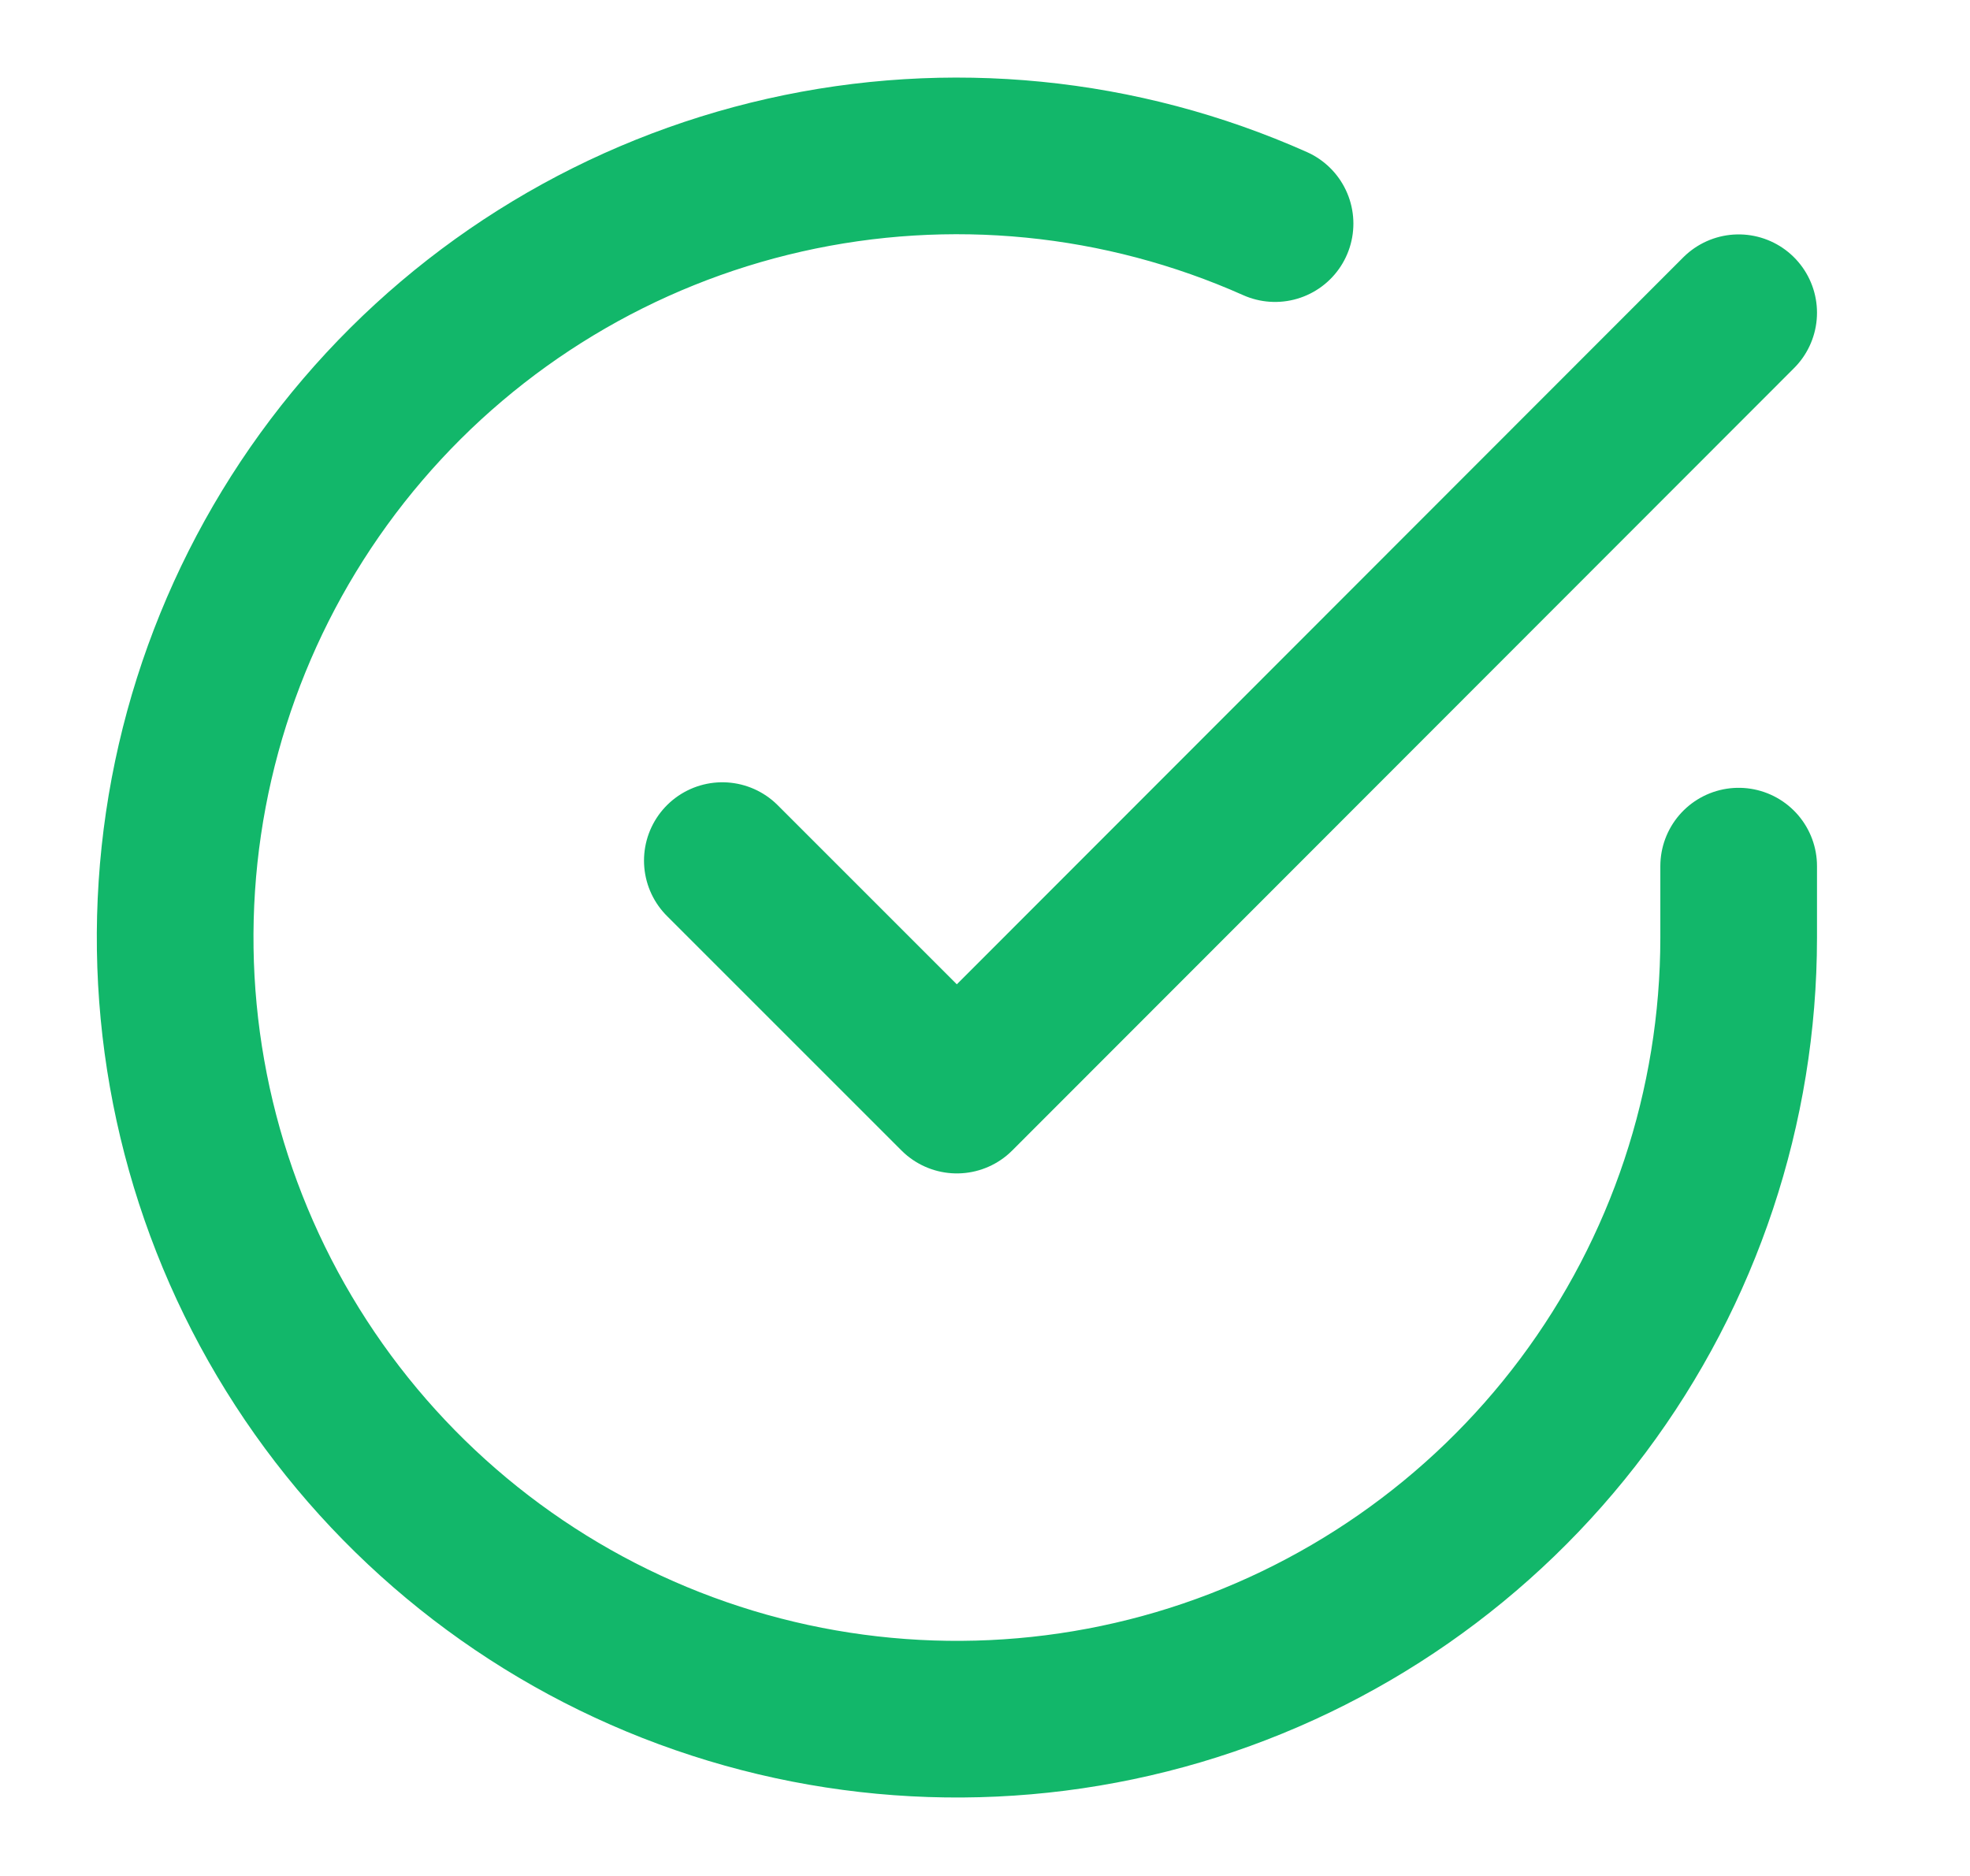 <svg xmlns="http://www.w3.org/2000/svg" width="21" height="20" viewBox="0 0 21 20" fill="none">
<path d="M18.534 9.234V10C18.533 11.797 17.951 13.546 16.875 14.985C15.799 16.424 14.286 17.477 12.563 17.987C10.84 18.496 8.998 18.435 7.312 17.812C5.627 17.19 4.187 16.039 3.209 14.531C2.231 13.024 1.767 11.24 1.885 9.447C2.003 7.654 2.698 5.947 3.866 4.581C5.033 3.215 6.611 2.263 8.364 1.867C10.117 1.471 11.95 1.652 13.592 2.384M18.534 3.334L10.2 11.675L7.7 9.175" stroke="#12B76A" stroke-width="1.67" stroke-linecap="round" stroke-linejoin="round"/>
</svg>

